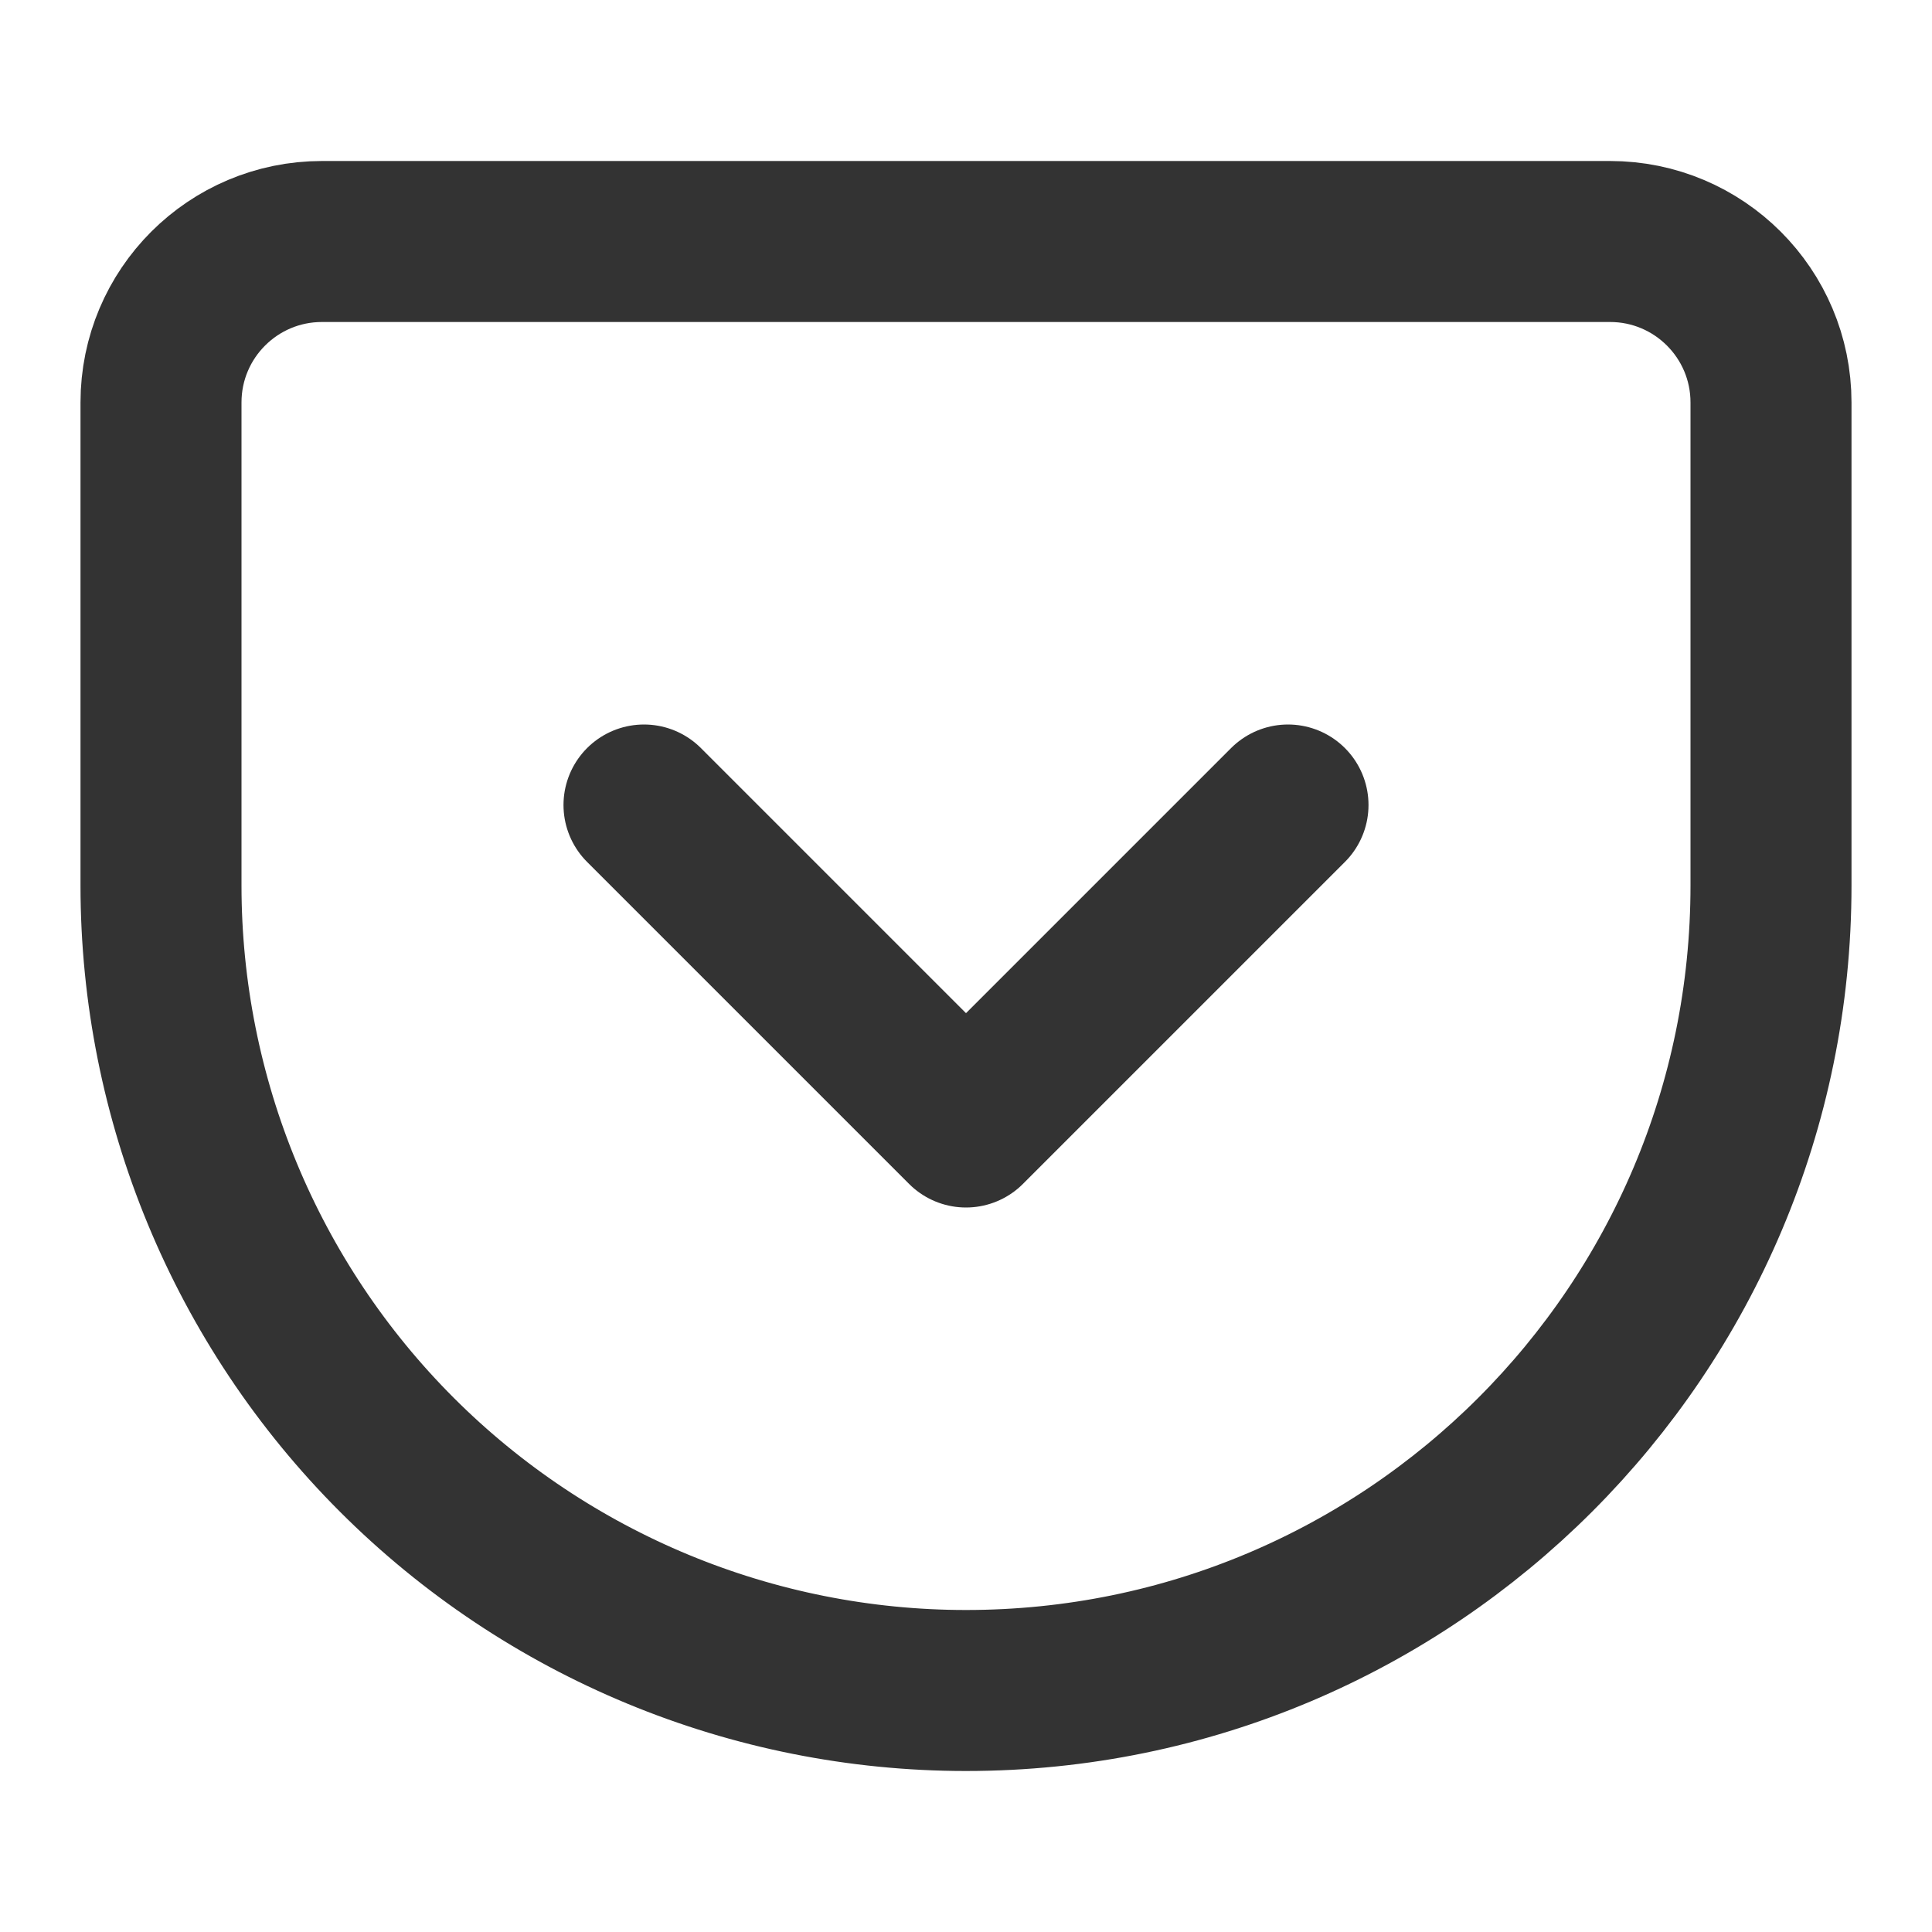 <svg width="24" height="24" viewBox="0 0 24 24" fill="none" xmlns="http://www.w3.org/2000/svg">
<path fill-rule="evenodd" clip-rule="evenodd" d="M4 3H20C21.105 3 22 3.895 22 5V11C22 16.523 17.523 21 12 21C9.348 21 6.804 19.946 4.929 18.071C3.054 16.196 2 13.652 2 11V5C2 3.895 2.895 3 4 3Z" stroke="#333333" stroke-width="2" stroke-linecap="round" stroke-linejoin="round"/>
<path d="M8 10L12 14L16 10" stroke="#333333" stroke-width="2" stroke-linecap="round" stroke-linejoin="round"/>
</svg>
